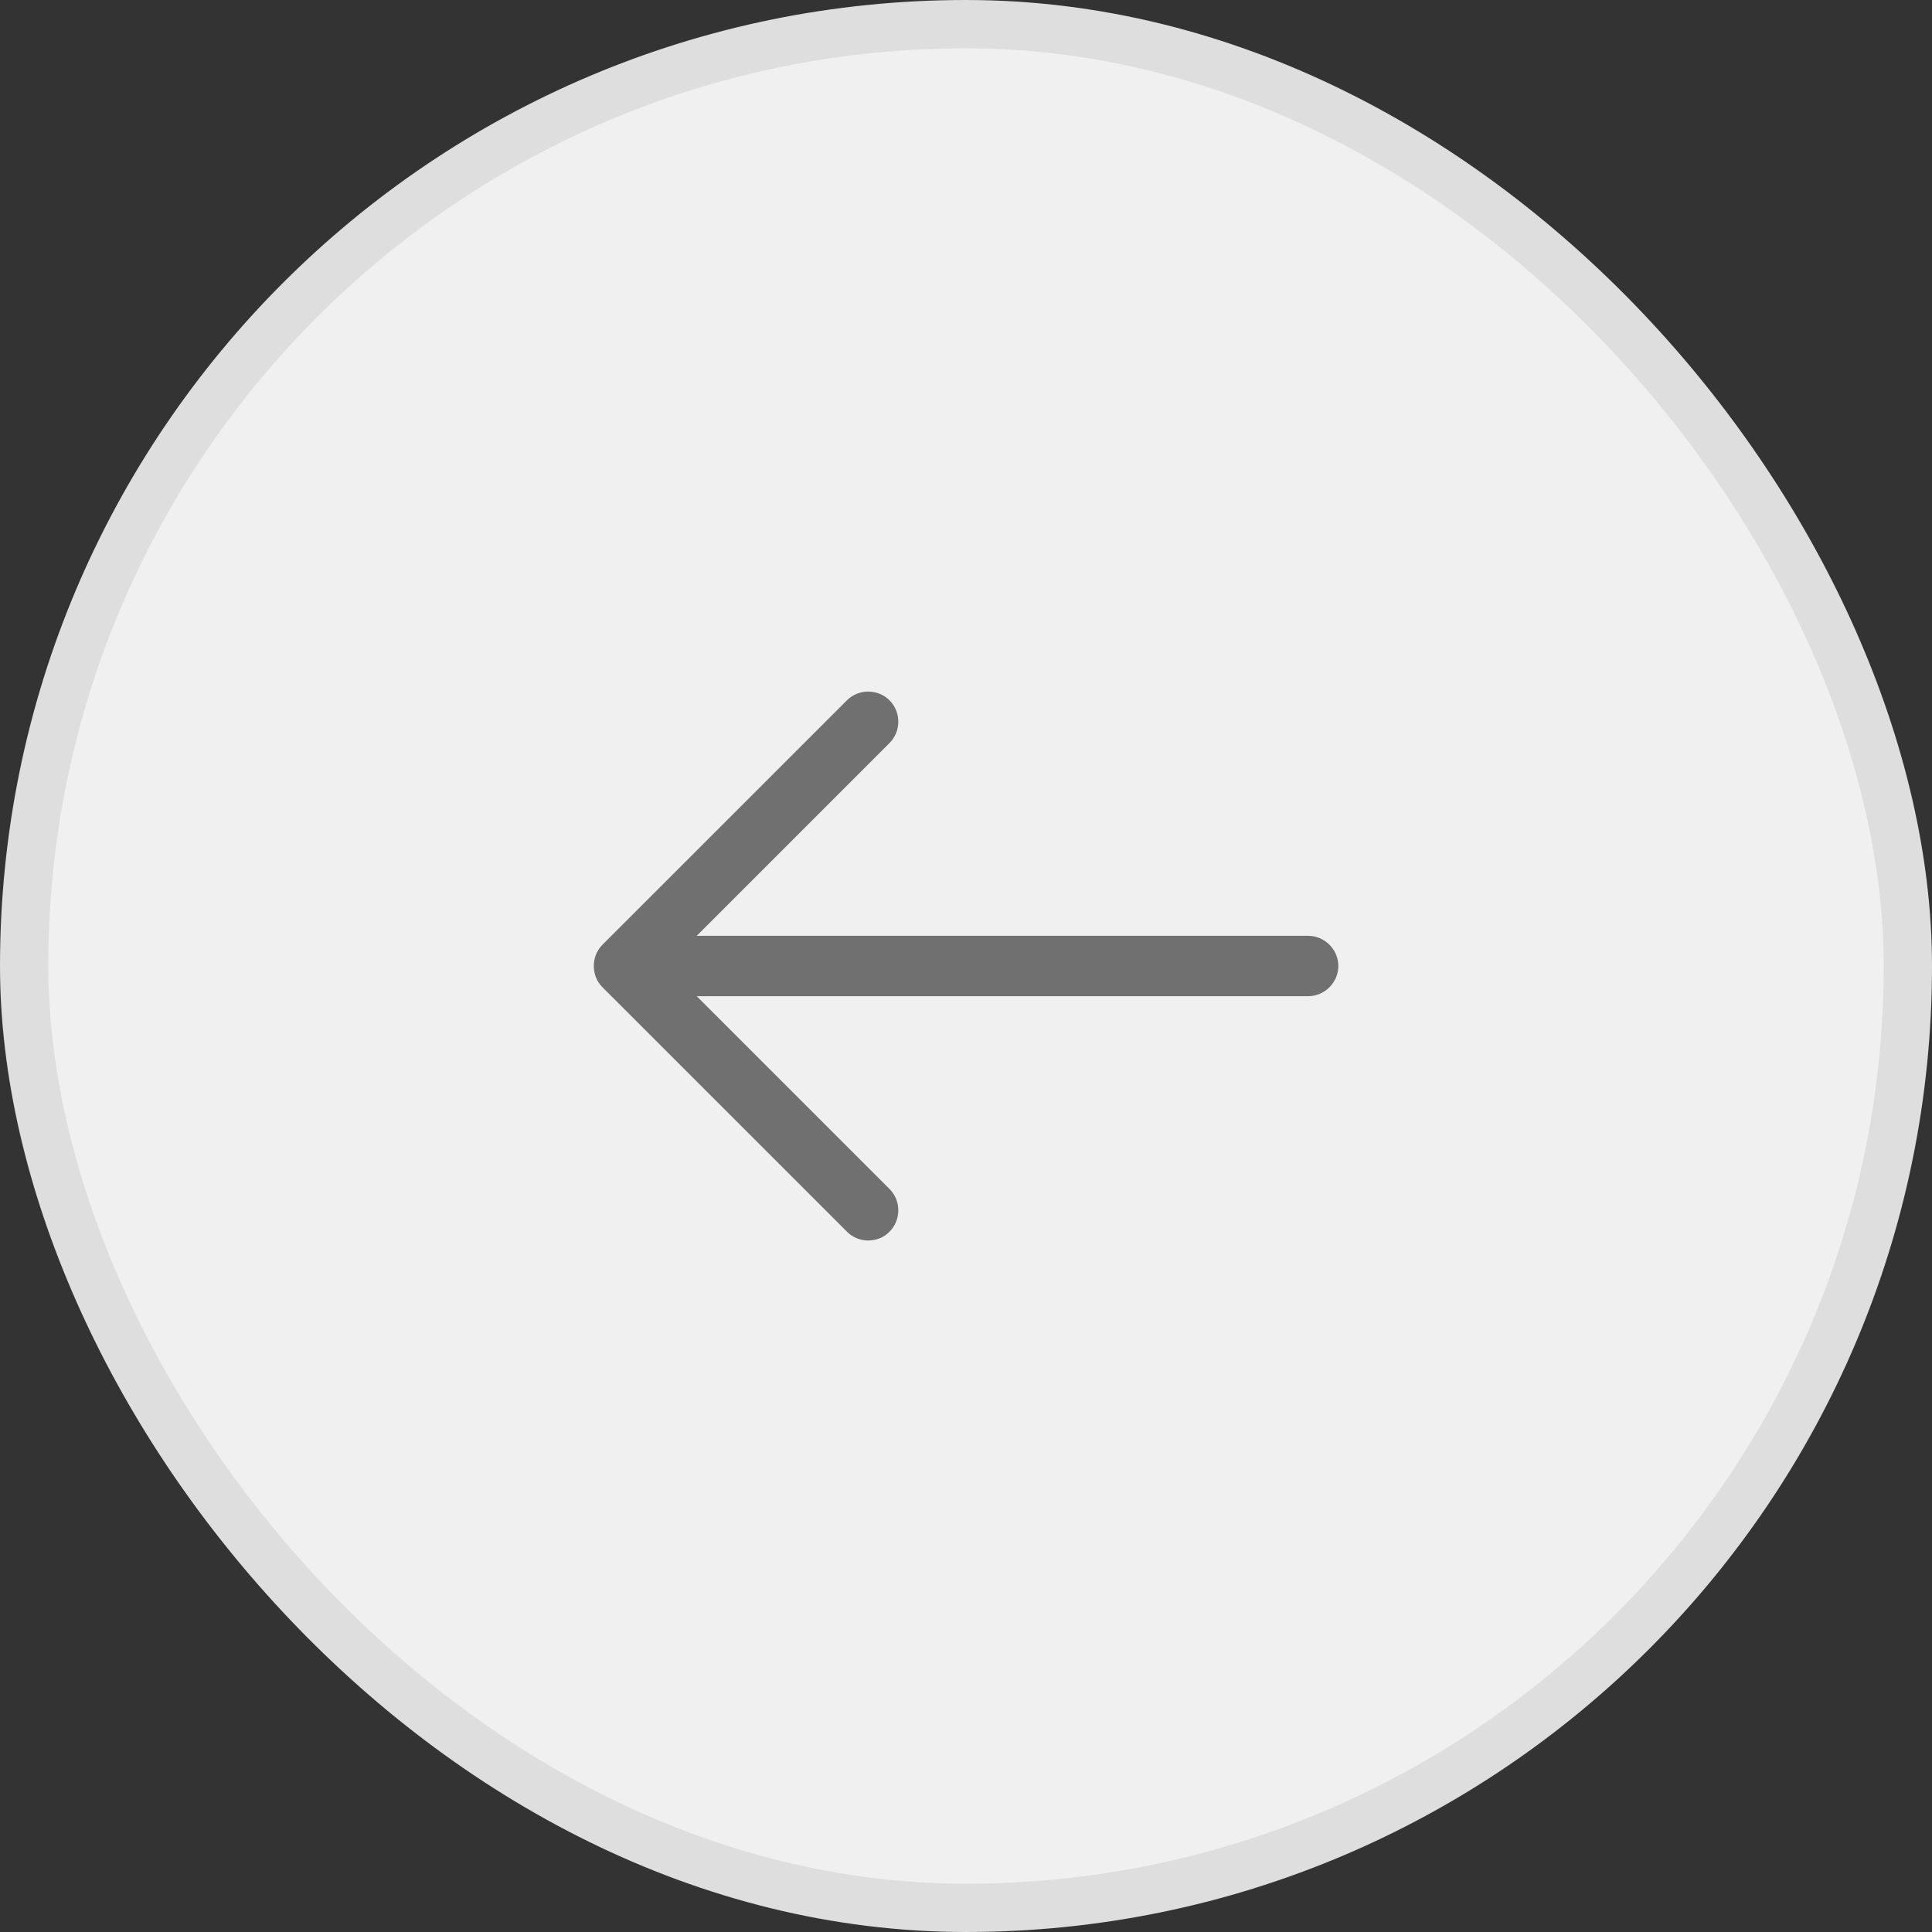 <svg width='40' height='40' viewBox='0 0 40 40' fill='none' xmlns='http://www.w3.org/2000/svg'><rect x="0" y="0" width="40" height="40" fill="#333333" stroke="none"/><rect x='0.5' y='0.5' width='39' height='39' rx='19.5' fill='#F0F0F0'/><path fill-rule='evenodd' clip-rule='evenodd' d='M17.534 25.5C17.659 25.625 17.817 25.683 17.975 25.683C18.134 25.683 18.3 25.625 18.417 25.5C18.659 25.258 18.659 24.858 18.417 24.617L14.425 20.625H27.084C27.425 20.625 27.709 20.342 27.709 20C27.709 19.658 27.425 19.375 27.084 19.375H14.425L18.417 15.383C18.659 15.142 18.659 14.742 18.417 14.5C18.175 14.258 17.775 14.258 17.534 14.5L12.475 19.558C12.233 19.8 12.233 20.2 12.475 20.442L17.534 25.5Z' fill='#707070'/><rect x='0.5' y='0.5' width='39' height='39' rx='19.5' stroke='#DEDEDE'/></svg>
